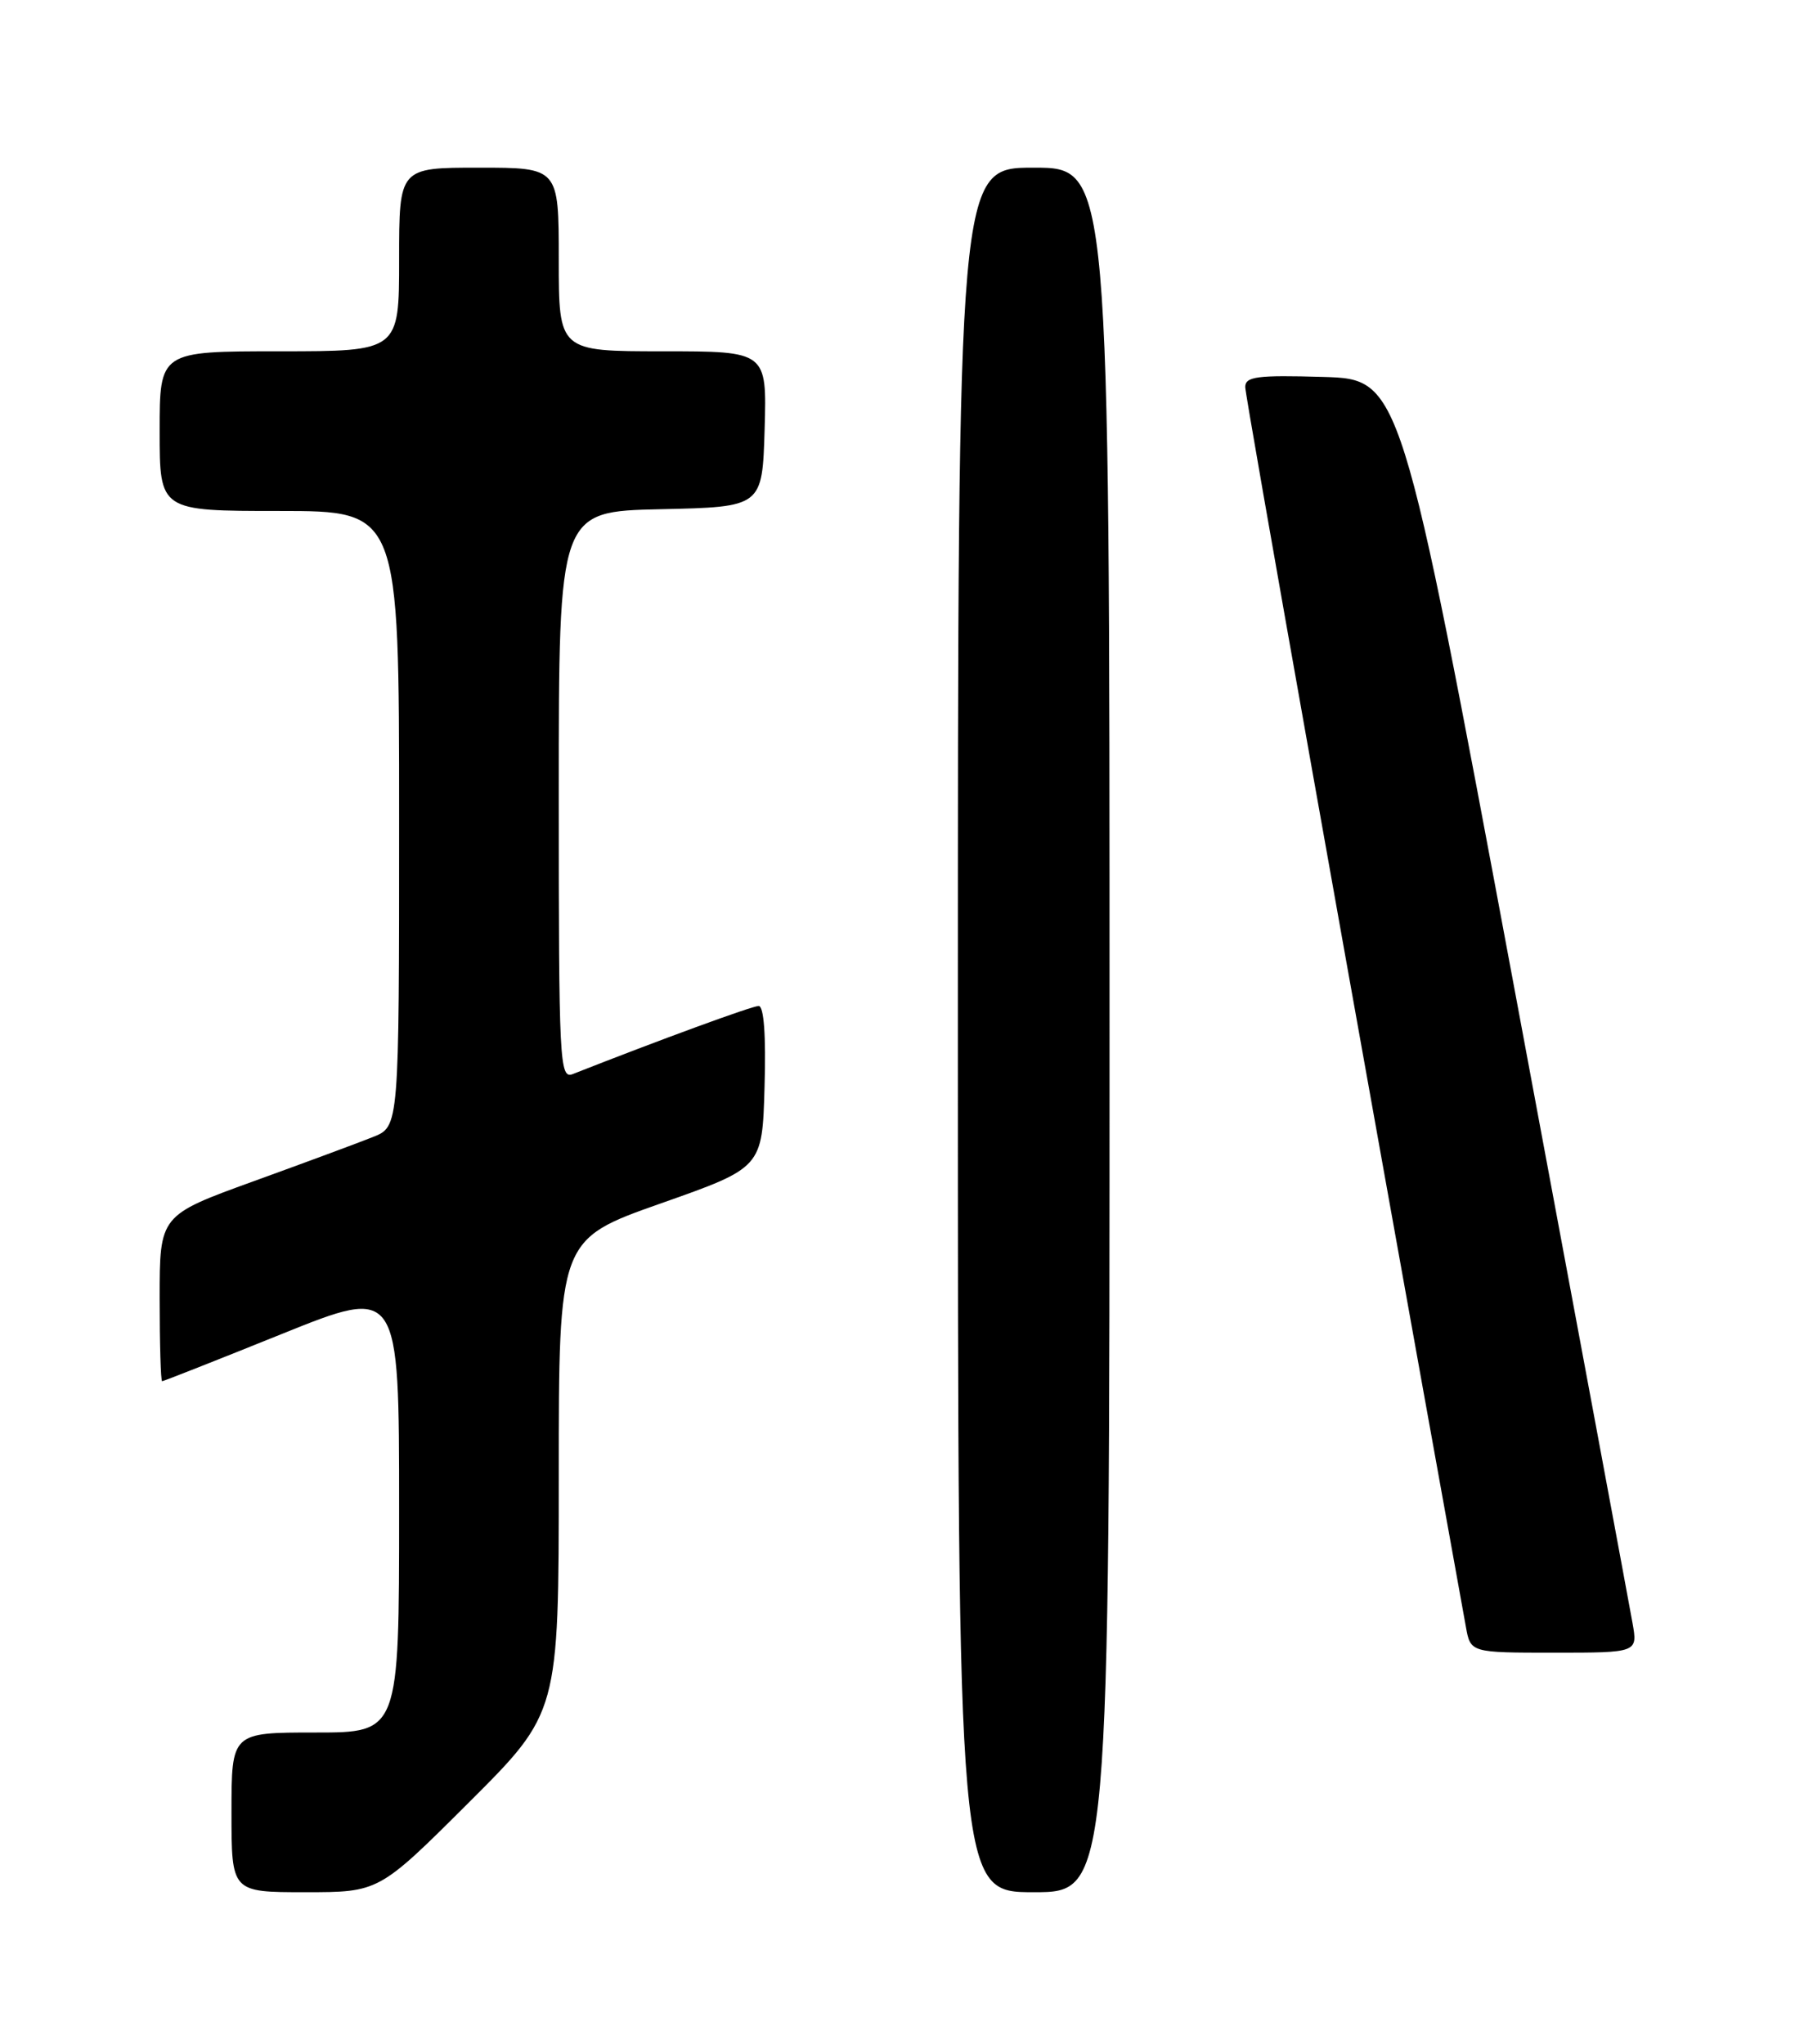 <?xml version="1.0" encoding="UTF-8" standalone="no"?>
<!DOCTYPE svg PUBLIC "-//W3C//DTD SVG 1.1//EN" "http://www.w3.org/Graphics/SVG/1.1/DTD/svg11.dtd" >
<svg xmlns="http://www.w3.org/2000/svg" xmlns:xlink="http://www.w3.org/1999/xlink" version="1.1" viewBox="0 0 226 256">
 <g >
 <path fill="currentColor"
d=" M 58.73 225.77 C 70.00 214.53 70.00 214.53 70.00 184.88 C 70.00 155.24 70.00 155.24 82.75 150.74 C 95.50 146.25 95.50 146.25 95.78 136.12 C 95.97 129.69 95.70 126.00 95.04 126.00 C 94.22 126.00 82.67 130.23 71.75 134.53 C 70.10 135.17 70.00 133.12 70.00 99.64 C 70.00 64.06 70.00 64.06 82.75 63.78 C 95.50 63.50 95.50 63.50 95.79 53.75 C 96.07 44.00 96.07 44.00 83.04 44.00 C 70.00 44.00 70.00 44.00 70.00 32.50 C 70.00 21.00 70.00 21.00 60.00 21.00 C 50.00 21.00 50.00 21.00 50.00 32.50 C 50.00 44.00 50.00 44.00 35.00 44.00 C 20.00 44.00 20.00 44.00 20.00 54.00 C 20.00 64.00 20.00 64.00 35.00 64.00 C 50.00 64.00 50.00 64.00 50.00 102.55 C 50.00 141.10 50.00 141.10 46.75 142.40 C 44.96 143.12 38.21 145.62 31.75 147.96 C 20.00 152.22 20.00 152.22 20.00 162.61 C 20.00 168.32 20.14 173.00 20.31 173.00 C 20.48 173.00 27.23 170.34 35.31 167.08 C 50.00 161.16 50.00 161.16 50.00 189.08 C 50.00 217.00 50.00 217.00 39.50 217.00 C 29.00 217.00 29.00 217.00 29.00 227.00 C 29.00 237.00 29.00 237.00 38.23 237.00 C 47.47 237.00 47.47 237.00 58.73 225.77 Z  M 139.00 129.00 C 139.00 21.00 139.00 21.00 129.50 21.00 C 120.00 21.00 120.00 21.00 120.00 129.00 C 120.00 237.00 120.00 237.00 129.50 237.00 C 139.00 237.00 139.00 237.00 139.00 129.00 Z  M 204.51 203.25 C 204.15 201.19 197.46 165.30 189.66 123.50 C 175.47 47.50 175.47 47.50 165.73 47.21 C 157.49 46.97 156.00 47.16 156.00 48.48 C 156.00 49.66 169.01 122.77 183.64 203.75 C 184.22 207.00 184.22 207.00 194.70 207.00 C 205.18 207.00 205.18 207.00 204.51 203.25 Z "/>
</g>
</svg>
